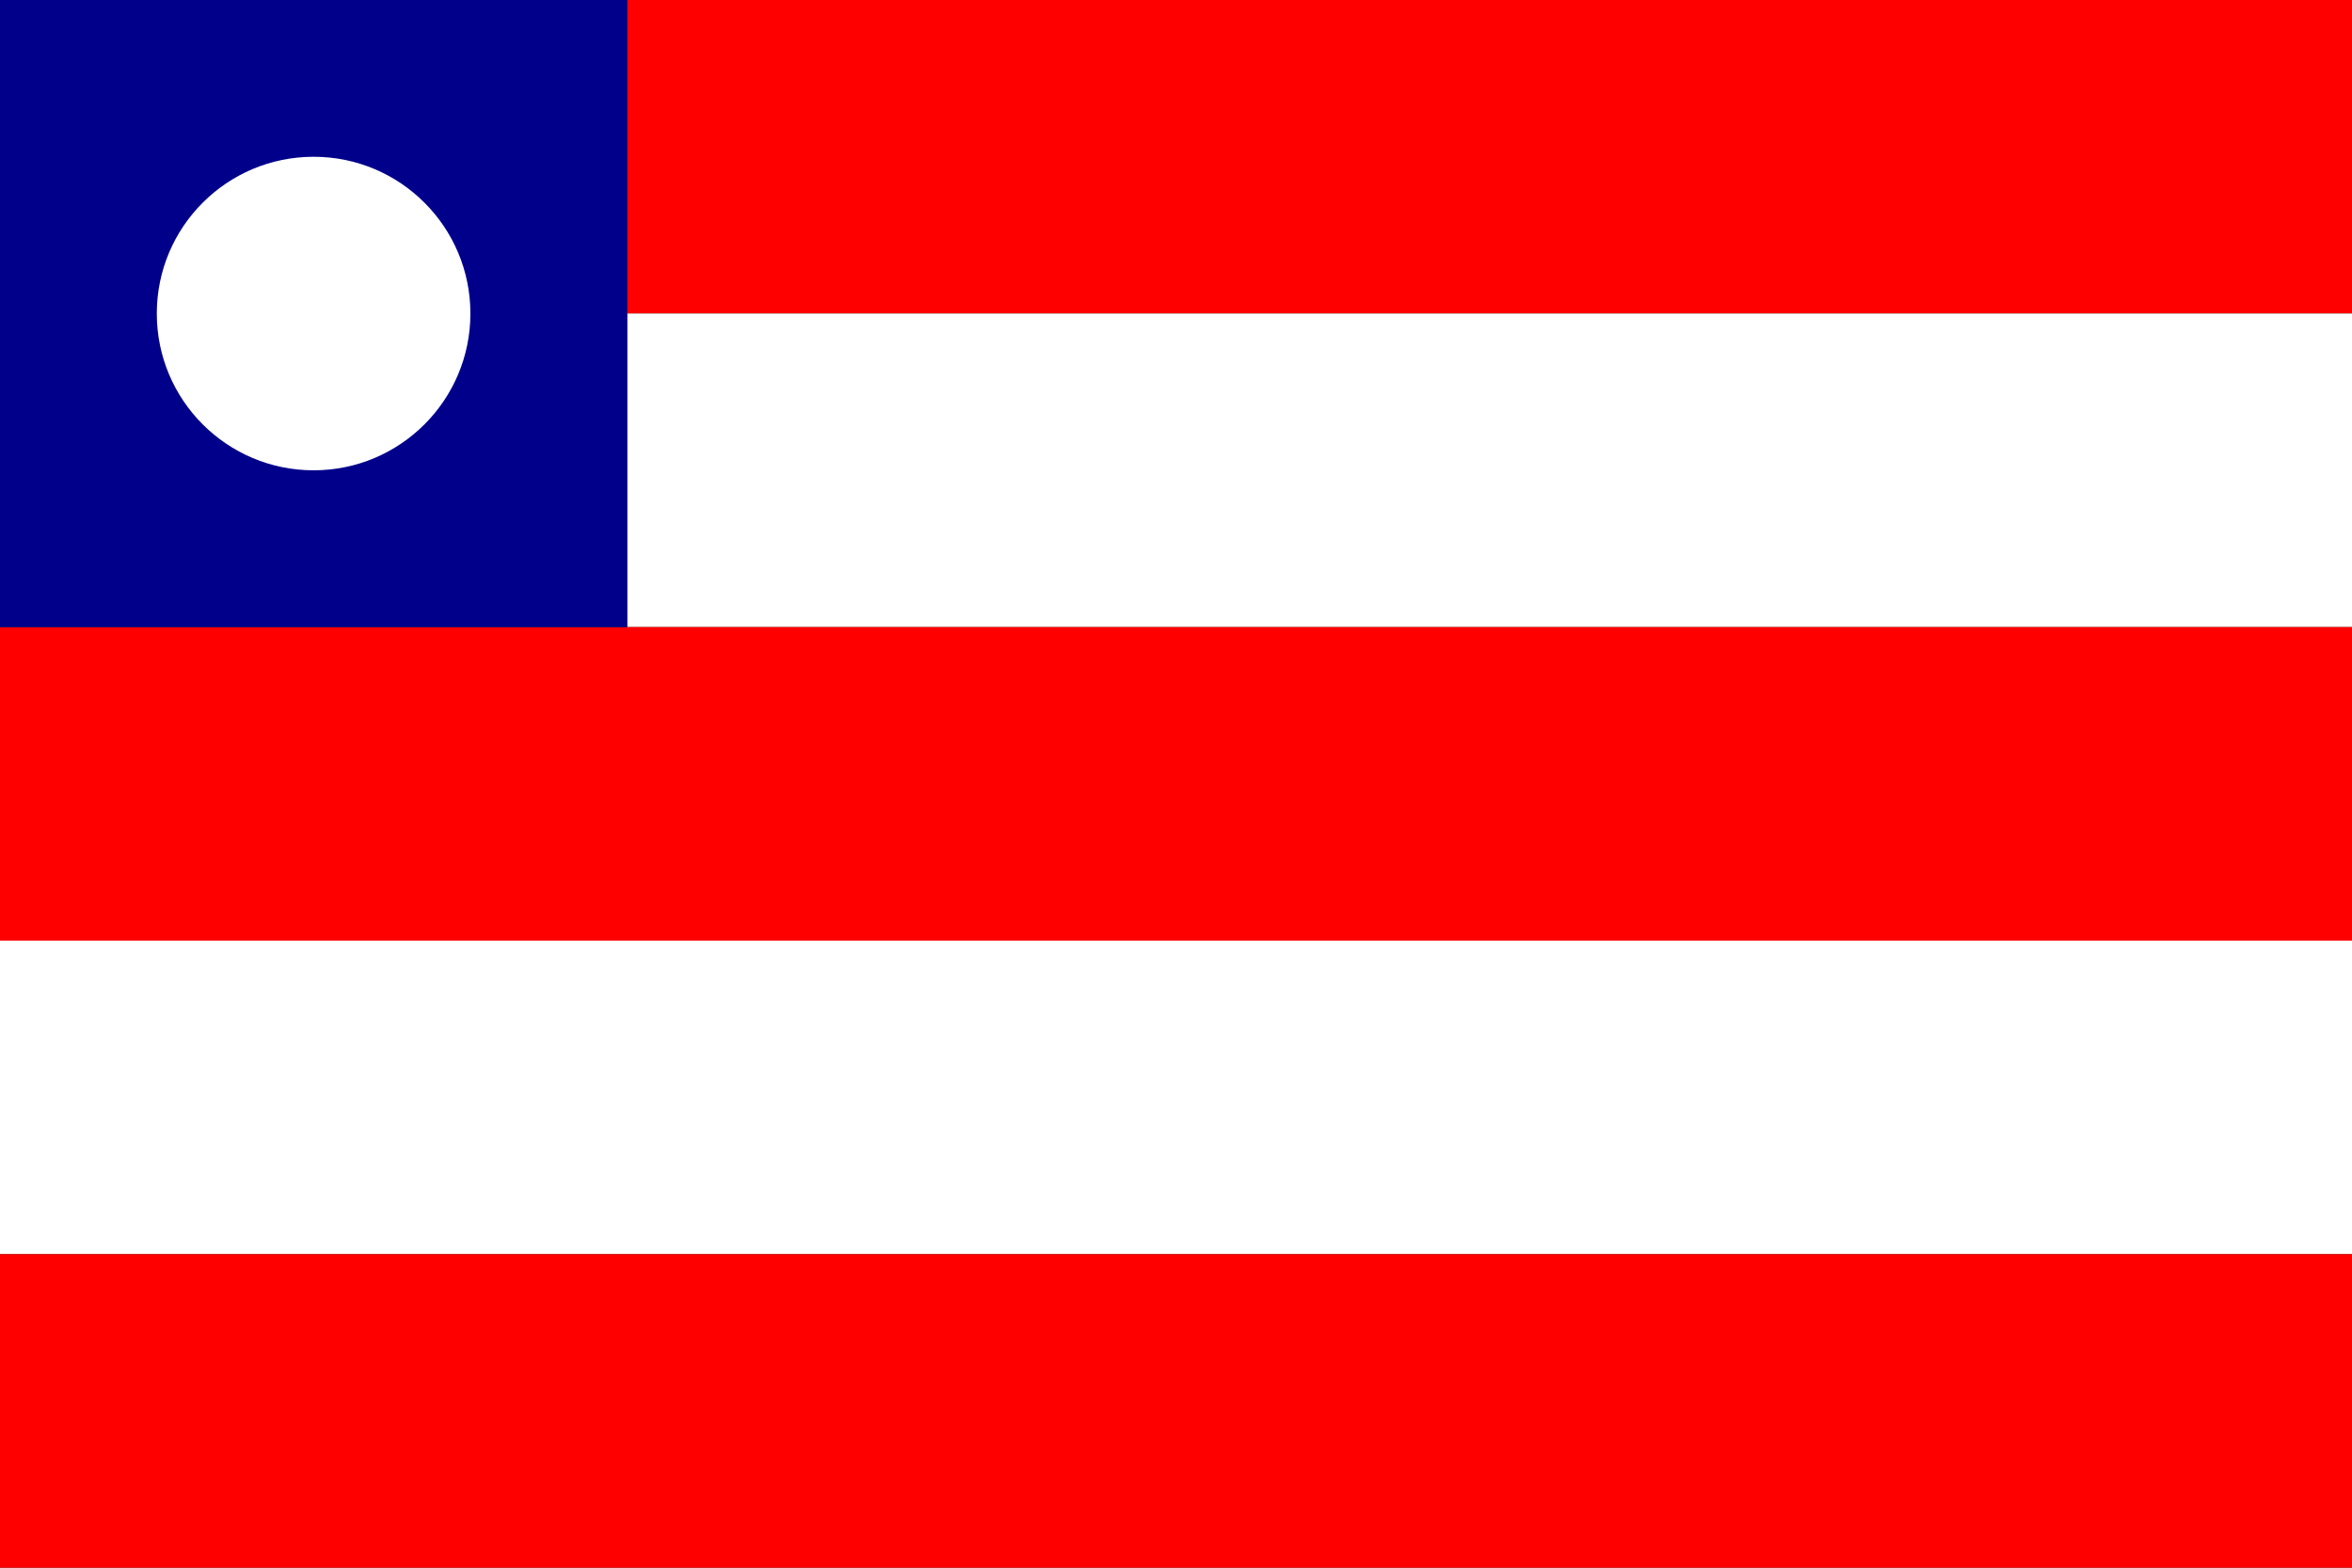 <svg width='600' height='400' viewbox='0 0 600 400'
    xmlns="http://www.w3.org/2000/svg"
    xmlns:xlink= "http://www.w3.org/1999/xlink">

    <rect width="100%" height="100%" fill="#333333" stroke="none"/>

    <!--Shapes-->

    <rect x="160" y="0" width="440" height="80" fill="red"/>
    <rect x="160" y="80" width="440" height="80" fill="white"/>
    <rect x="0" y="160" width="600" height="80" fill="red"/>
    <rect x="0" y="240" width="600" height="80" fill="white"/>
    <rect x="0" y="320" width="600" height="80" fill="red"/>
    <rect x="0" y="0" width="160" height="160" fill="darkblue"/>
    <circle cx="80" cy="80" r="40" fill="white"/>

</svg>
